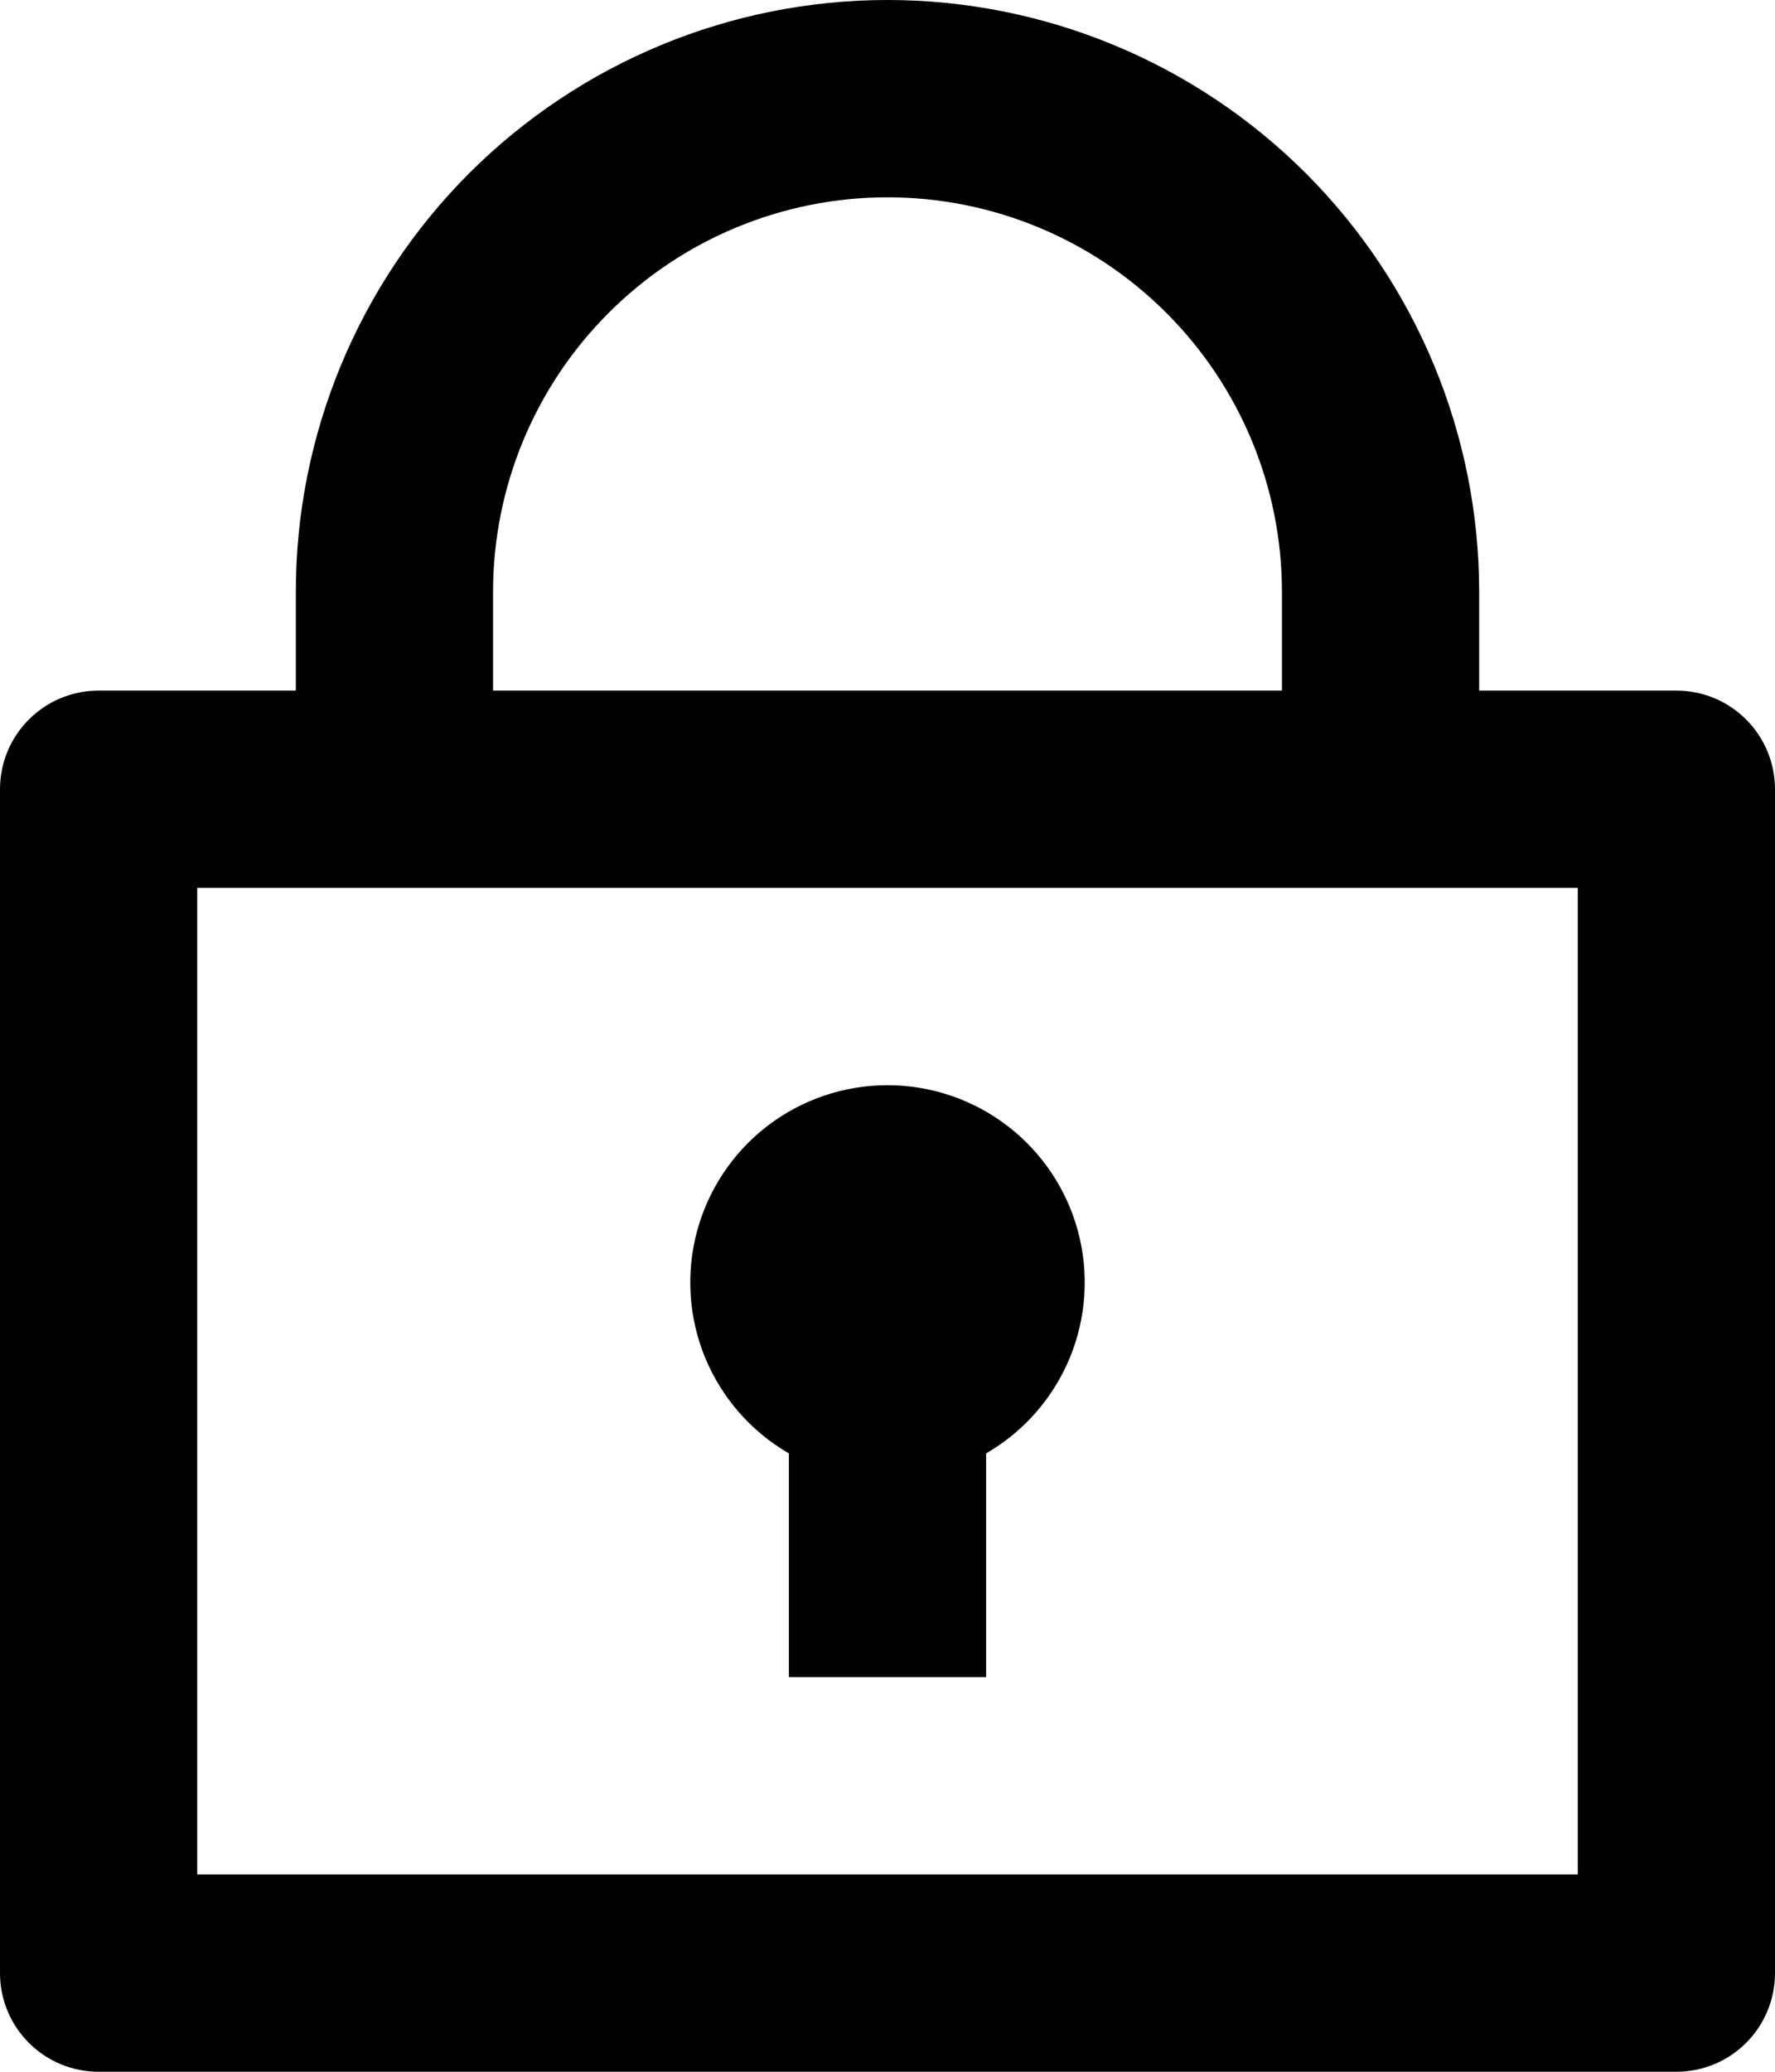 <svg width="18" height="21" viewBox="0 0 18 21" fill="none" xmlns="http://www.w3.org/2000/svg">
<path d="M3 7V6C3 4.409 3.632 2.883 4.757 1.757C5.883 0.632 7.409 0 9 0C10.591 0 12.117 0.632 13.243 1.757C14.368 2.883 15 4.409 15 6V7H17C17.265 7 17.52 7.105 17.707 7.293C17.895 7.48 18 7.735 18 8V20C18 20.265 17.895 20.52 17.707 20.707C17.52 20.895 17.265 21 17 21H1C0.735 21 0.48 20.895 0.293 20.707C0.105 20.52 0 20.265 0 20V8C0 7.735 0.105 7.48 0.293 7.293C0.48 7.105 0.735 7 1 7H3ZM16 9H2V19H16V9ZM8 14.732C7.619 14.512 7.321 14.172 7.152 13.765C6.984 13.359 6.954 12.908 7.068 12.482C7.182 12.057 7.433 11.681 7.782 11.413C8.132 11.145 8.56 11 9 11C9.44 11 9.868 11.145 10.217 11.413C10.567 11.681 10.818 12.057 10.932 12.482C11.046 12.908 11.016 13.359 10.848 13.765C10.679 14.172 10.381 14.512 10 14.732V17H8V14.732ZM5 7H13V6C13 4.939 12.579 3.922 11.828 3.172C11.078 2.421 10.061 2 9 2C7.939 2 6.922 2.421 6.172 3.172C5.421 3.922 5 4.939 5 6V7Z" fill="black"/>
</svg>
